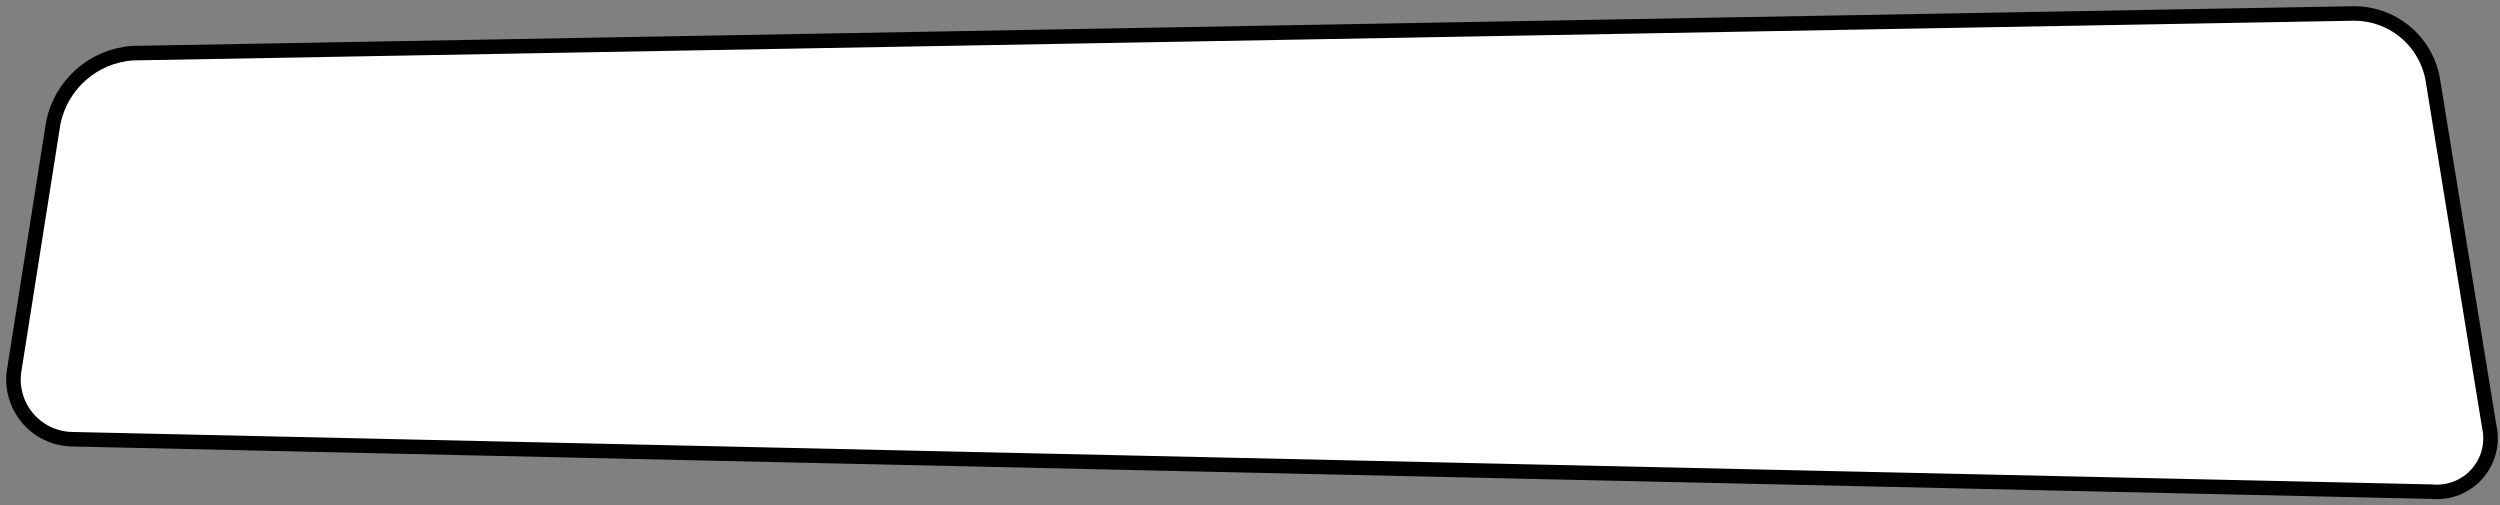 <svg width="371" height="75" viewBox="0 0 371 75" fill="none" xmlns="http://www.w3.org/2000/svg">
<rect x="0" y="0" width="371" height="75" fill="#808080" stroke="none"/>
<path d="M19.668 7.889C16.834 8.088 14.145 9.216 12.016 11.098C9.888 12.98 8.439 15.511 7.894 18.299L2.15 54.699C1.913 55.97 1.957 57.278 2.28 58.53C2.602 59.782 3.194 60.949 4.015 61.948C4.836 62.947 5.866 63.754 7.032 64.312C8.198 64.871 9.472 65.168 10.765 65.181L360.883 72.964C362.129 73.083 363.386 72.906 364.551 72.448C365.716 71.99 366.756 71.263 367.587 70.327C368.418 69.391 369.017 68.272 369.334 67.061C369.651 65.85 369.678 64.581 369.412 63.358L360.998 11.665C360.486 8.918 359.019 6.441 356.856 4.673C354.693 2.904 351.974 1.958 349.18 2.001L19.668 7.889Z" fill="white" stroke="black" stroke-width="2.154"/>
</svg>
